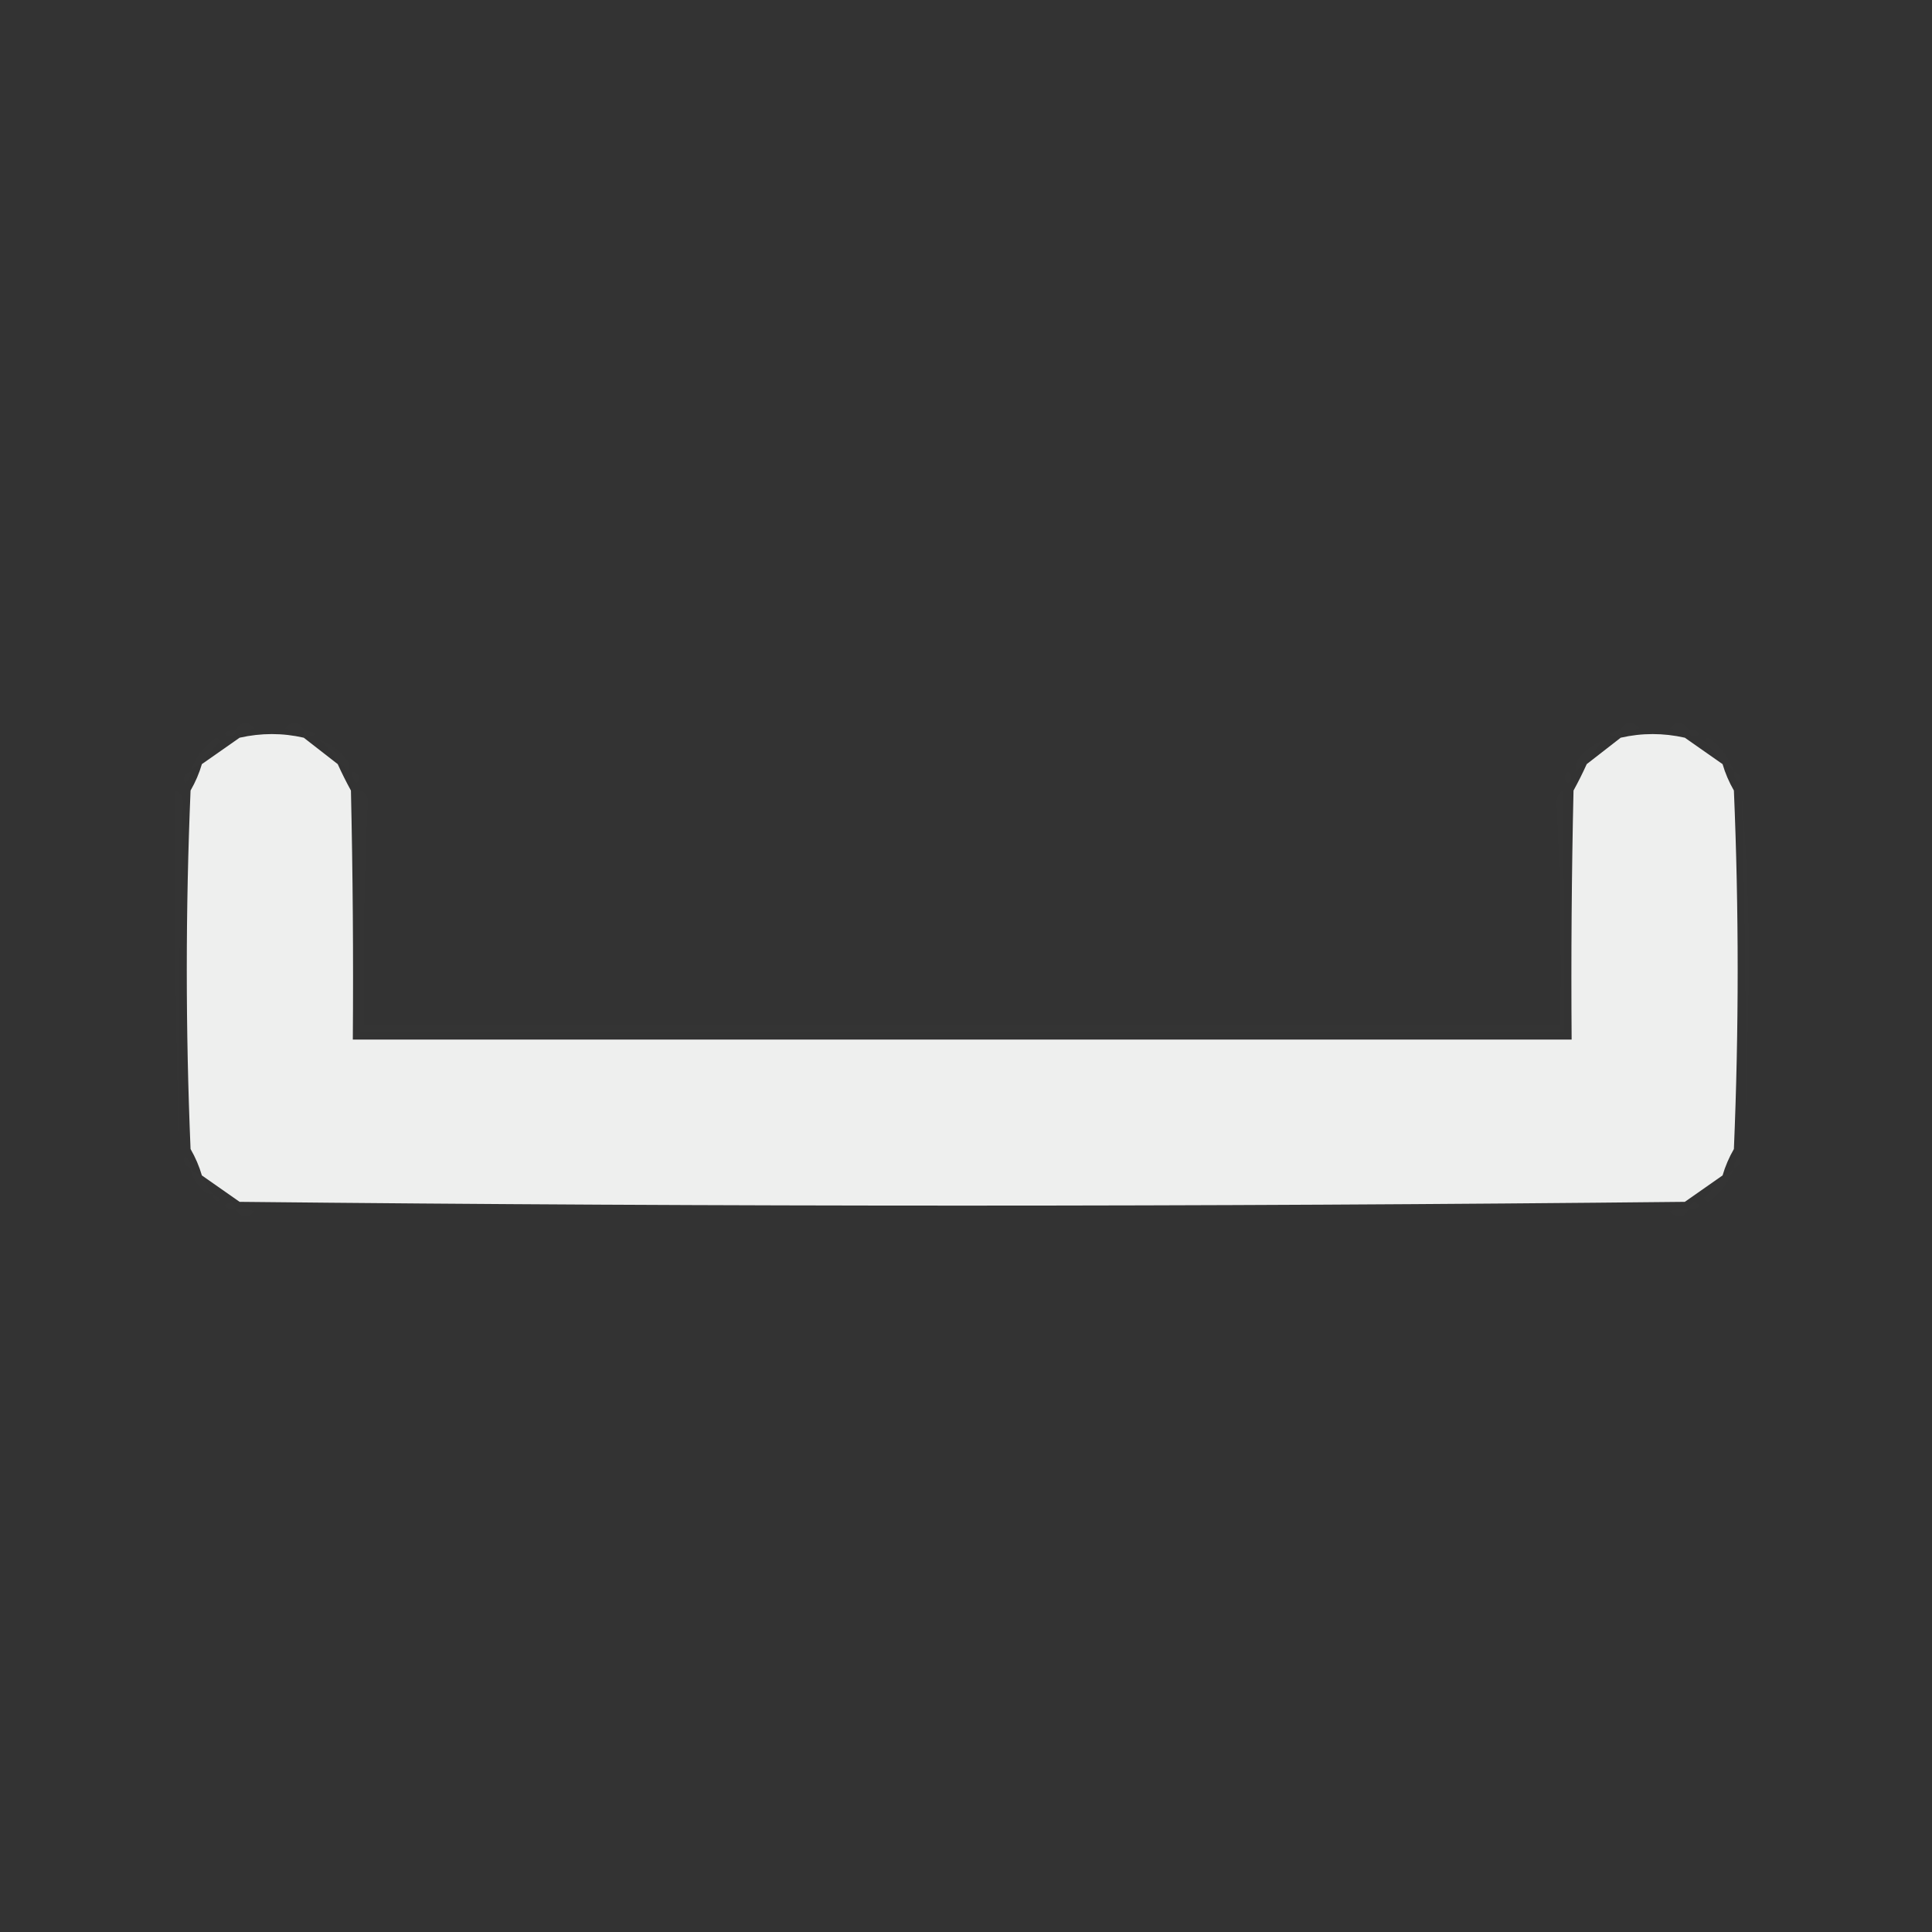 <?xml version="1.0" encoding="UTF-8"?>
<!DOCTYPE svg PUBLIC "-//W3C//DTD SVG 1.1//EN" "http://www.w3.org/Graphics/SVG/1.1/DTD/svg11.dtd">
<svg xmlns="http://www.w3.org/2000/svg" version="1.1" width="512px" height="512px" style="shape-rendering:geometricPrecision; text-rendering:geometricPrecision; image-rendering:optimizeQuality; fill-rule:evenodd; clip-rule:evenodd" xmlns:xlink="http://www.w3.org/1999/xlink">
<rect width="100%" height="100%" fill="#333333" stroke="none"/>
<g><path style="opacity:0.006" fill="#fefffe" d="M 62.5,193.5 C 63.882,191.102 65.549,190.935 67.5,193C 65.866,193.494 64.199,193.66 62.5,193.5 Z"/></g>
<g><path style="opacity:0.006" fill="#fefffe" d="M 80.5,193.5 C 78.801,193.66 77.134,193.494 75.5,193C 77.585,190.861 79.251,191.028 80.5,193.5 Z"/></g>
<g><path style="opacity:0.006" fill="#fefffe" d="M 429.5,193.5 C 430.749,191.028 432.415,190.861 434.5,193C 432.866,193.494 431.199,193.66 429.5,193.5 Z"/></g>
<g><path style="opacity:0.006" fill="#fefffe" d="M 447.5,193.5 C 445.801,193.66 444.134,193.494 442.5,193C 444.451,190.935 446.118,191.102 447.5,193.5 Z"/></g>
<g><path style="opacity:0.007" fill="#fefffe" d="M 62.5,193.5 C 62.052,195.465 61.052,195.798 59.5,194.5C 60.325,193.614 61.325,193.281 62.5,193.5 Z"/></g>
<g><path style="opacity:0.007" fill="#fefffe" d="M 80.5,193.5 C 84.5,194.167 84.5,194.833 80.5,195.5C 80.5,194.833 80.5,194.167 80.5,193.5 Z"/></g>
<g><path style="opacity:0.007" fill="#fefffe" d="M 429.5,193.5 C 429.5,194.167 429.5,194.833 429.5,195.5C 425.5,194.833 425.5,194.167 429.5,193.5 Z"/></g>
<g><path style="opacity:0.007" fill="#fefffe" d="M 447.5,193.5 C 448.675,193.281 449.675,193.614 450.5,194.5C 448.948,195.798 447.948,195.465 447.5,193.5 Z"/></g>
<g><path style="opacity:0.921" fill="#fefffe" d="M 80.5,195.5 C 83.488,197.818 86.488,200.152 89.5,202.5C 90.566,204.852 91.733,207.186 93,209.5C 93.5,231.497 93.667,253.497 93.5,275.5C 201.167,275.5 308.833,275.5 416.5,275.5C 416.333,253.497 416.5,231.497 417,209.5C 418.267,207.186 419.434,204.852 420.5,202.5C 423.512,200.152 426.512,197.818 429.5,195.5C 435.113,194.215 440.78,194.215 446.5,195.5C 449.863,197.875 453.197,200.209 456.5,202.5C 457.201,204.908 458.201,207.242 459.5,209.5C 460.833,241.167 460.833,272.833 459.5,304.5C 458.201,306.758 457.201,309.092 456.5,311.5C 453.197,313.791 449.863,316.125 446.5,318.5C 318.833,319.833 191.167,319.833 63.5,318.5C 60.154,316.149 56.821,313.815 53.5,311.5C 52.799,309.092 51.799,306.758 50.5,304.5C 49.167,272.833 49.167,241.167 50.5,209.5C 51.799,207.242 52.799,204.908 53.5,202.5C 56.803,200.209 60.137,197.875 63.5,195.5C 69.22,194.215 74.887,194.215 80.5,195.5 Z"/></g>
<g><path style="opacity:0.005" fill="#fefffe" d="M 53.5,202.5 C 52.222,202.782 51.222,203.449 50.5,204.5C 51.612,201.134 53.612,198.301 56.5,196C 57.332,195.312 57.998,195.479 58.5,196.5C 56.469,198.31 54.802,200.31 53.5,202.5 Z"/></g>
<g><path style="opacity:0.005" fill="#fefffe" d="M 89.5,202.5 C 88.457,199.944 86.79,197.777 84.5,196C 87.436,196.893 89.936,198.726 92,201.5C 92.667,202.5 92.667,203.5 92,204.5C 91.583,203.244 90.75,202.577 89.5,202.5 Z"/></g>
<g><path style="opacity:0.005" fill="#fefffe" d="M 420.5,202.5 C 419.25,202.577 418.417,203.244 418,204.5C 417.333,203.5 417.333,202.5 418,201.5C 420.064,198.726 422.564,196.893 425.5,196C 423.21,197.777 421.543,199.944 420.5,202.5 Z"/></g>
<g><path style="opacity:0.005" fill="#fefffe" d="M 459.5,204.5 C 458.778,203.449 457.778,202.782 456.5,202.5C 455.287,200.272 453.62,198.272 451.5,196.5C 452.002,195.479 452.668,195.312 453.5,196C 456.388,198.301 458.388,201.134 459.5,204.5 Z"/></g>
<g><path style="opacity:0.007" fill="#fefffe" d="M 50.5,204.5 C 50.539,205.756 50.039,206.756 49,207.5C 48.415,206.002 48.915,205.002 50.5,204.5 Z"/></g>
<g><path style="opacity:0.005" fill="#fefffe" d="M 93.5,204.5 C 95.332,205.14 95.665,206.14 94.5,207.5C 93.614,206.675 93.281,205.675 93.5,204.5 Z"/></g>
<g><path style="opacity:0.005" fill="#fefffe" d="M 415.5,204.5 C 416.776,205.386 416.776,206.386 415.5,207.5C 414.438,206.575 414.438,205.575 415.5,204.5 Z"/></g>
<g><path style="opacity:0.007" fill="#fefffe" d="M 459.5,204.5 C 461.085,205.002 461.585,206.002 461,207.5C 459.961,206.756 459.461,205.756 459.5,204.5 Z"/></g>
<g><path style="opacity:0.005" fill="#fefffe" d="M 46.5,209.5 C 47.694,209.97 48.36,210.97 48.5,212.5C 47.526,243.217 47.193,273.884 47.5,304.5C 46.5,272.84 46.167,241.174 46.5,209.5 Z"/></g>
<g><path style="opacity:0.007" fill="#fefffe" d="M 95.5,209.5 C 96.695,209.866 97.361,210.699 97.5,212C 96.518,231.799 96.184,251.633 96.5,271.5C 202.167,271.5 307.833,271.5 413.5,271.5C 413.809,251.806 413.476,232.139 412.5,212.5C 412.556,211.263 413.056,210.263 414,209.5C 414.5,230.831 414.667,252.164 414.5,273.5C 308.167,273.5 201.833,273.5 95.5,273.5C 95.461,251.988 95.461,230.655 95.5,209.5 Z"/></g>
<g><path style="opacity:0.005" fill="#fefffe" d="M 461.5,209.5 C 462.833,224.986 463.499,240.819 463.5,257C 463.167,272.833 462.833,288.667 462.5,304.5C 462.832,272.877 462.498,241.21 461.5,209.5 Z"/></g>
<g><path style="opacity:0.007" fill="#fefffe" d="M 50.5,309.5 C 48.915,308.998 48.415,307.998 49,306.5C 50.039,307.244 50.539,308.244 50.5,309.5 Z"/></g>
<g><path style="opacity:0.007" fill="#fefffe" d="M 459.5,309.5 C 459.461,308.244 459.961,307.244 461,306.5C 461.585,307.998 461.085,308.998 459.5,309.5 Z"/></g>
<g><path style="opacity:0.005" fill="#fefffe" d="M 50.5,309.5 C 51.222,310.551 52.222,311.218 53.5,311.5C 54.241,313.354 55.241,315.021 56.5,316.5C 54.983,316.489 53.816,315.823 53,314.5C 51.562,313.1 50.729,311.433 50.5,309.5 Z"/></g>
<g><path style="opacity:0.005" fill="#fefffe" d="M 459.5,309.5 C 458.388,312.866 456.388,315.699 453.5,318C 452.668,318.688 452.002,318.521 451.5,317.5C 453.531,315.69 455.198,313.69 456.5,311.5C 457.778,311.218 458.778,310.551 459.5,309.5 Z"/></g>
<g><path style="opacity:0.004" fill="#fefffe" d="M 56.5,316.5 C 57.289,316.783 57.956,317.283 58.5,318C 57.184,318.528 56.517,318.028 56.5,316.5 Z"/></g>
<g><path style="opacity:0.007" fill="#fefffe" d="M 62.5,320.5 C 61.325,320.719 60.325,320.386 59.5,319.5C 61.052,318.202 62.052,318.535 62.5,320.5 Z"/></g>
<g><path style="opacity:0.007" fill="#fefffe" d="M 447.5,320.5 C 447.948,318.535 448.948,318.202 450.5,319.5C 449.675,320.386 448.675,320.719 447.5,320.5 Z"/></g>
<g><path style="opacity:0.006" fill="#fefffe" d="M 62.5,320.5 C 64.199,320.34 65.866,320.506 67.5,321C 65.549,323.065 63.882,322.898 62.5,320.5 Z"/></g>
<g><path style="opacity:0.006" fill="#fefffe" d="M 447.5,320.5 C 446.118,322.898 444.451,323.065 442.5,321C 444.134,320.506 445.801,320.34 447.5,320.5 Z"/></g>
</svg>
